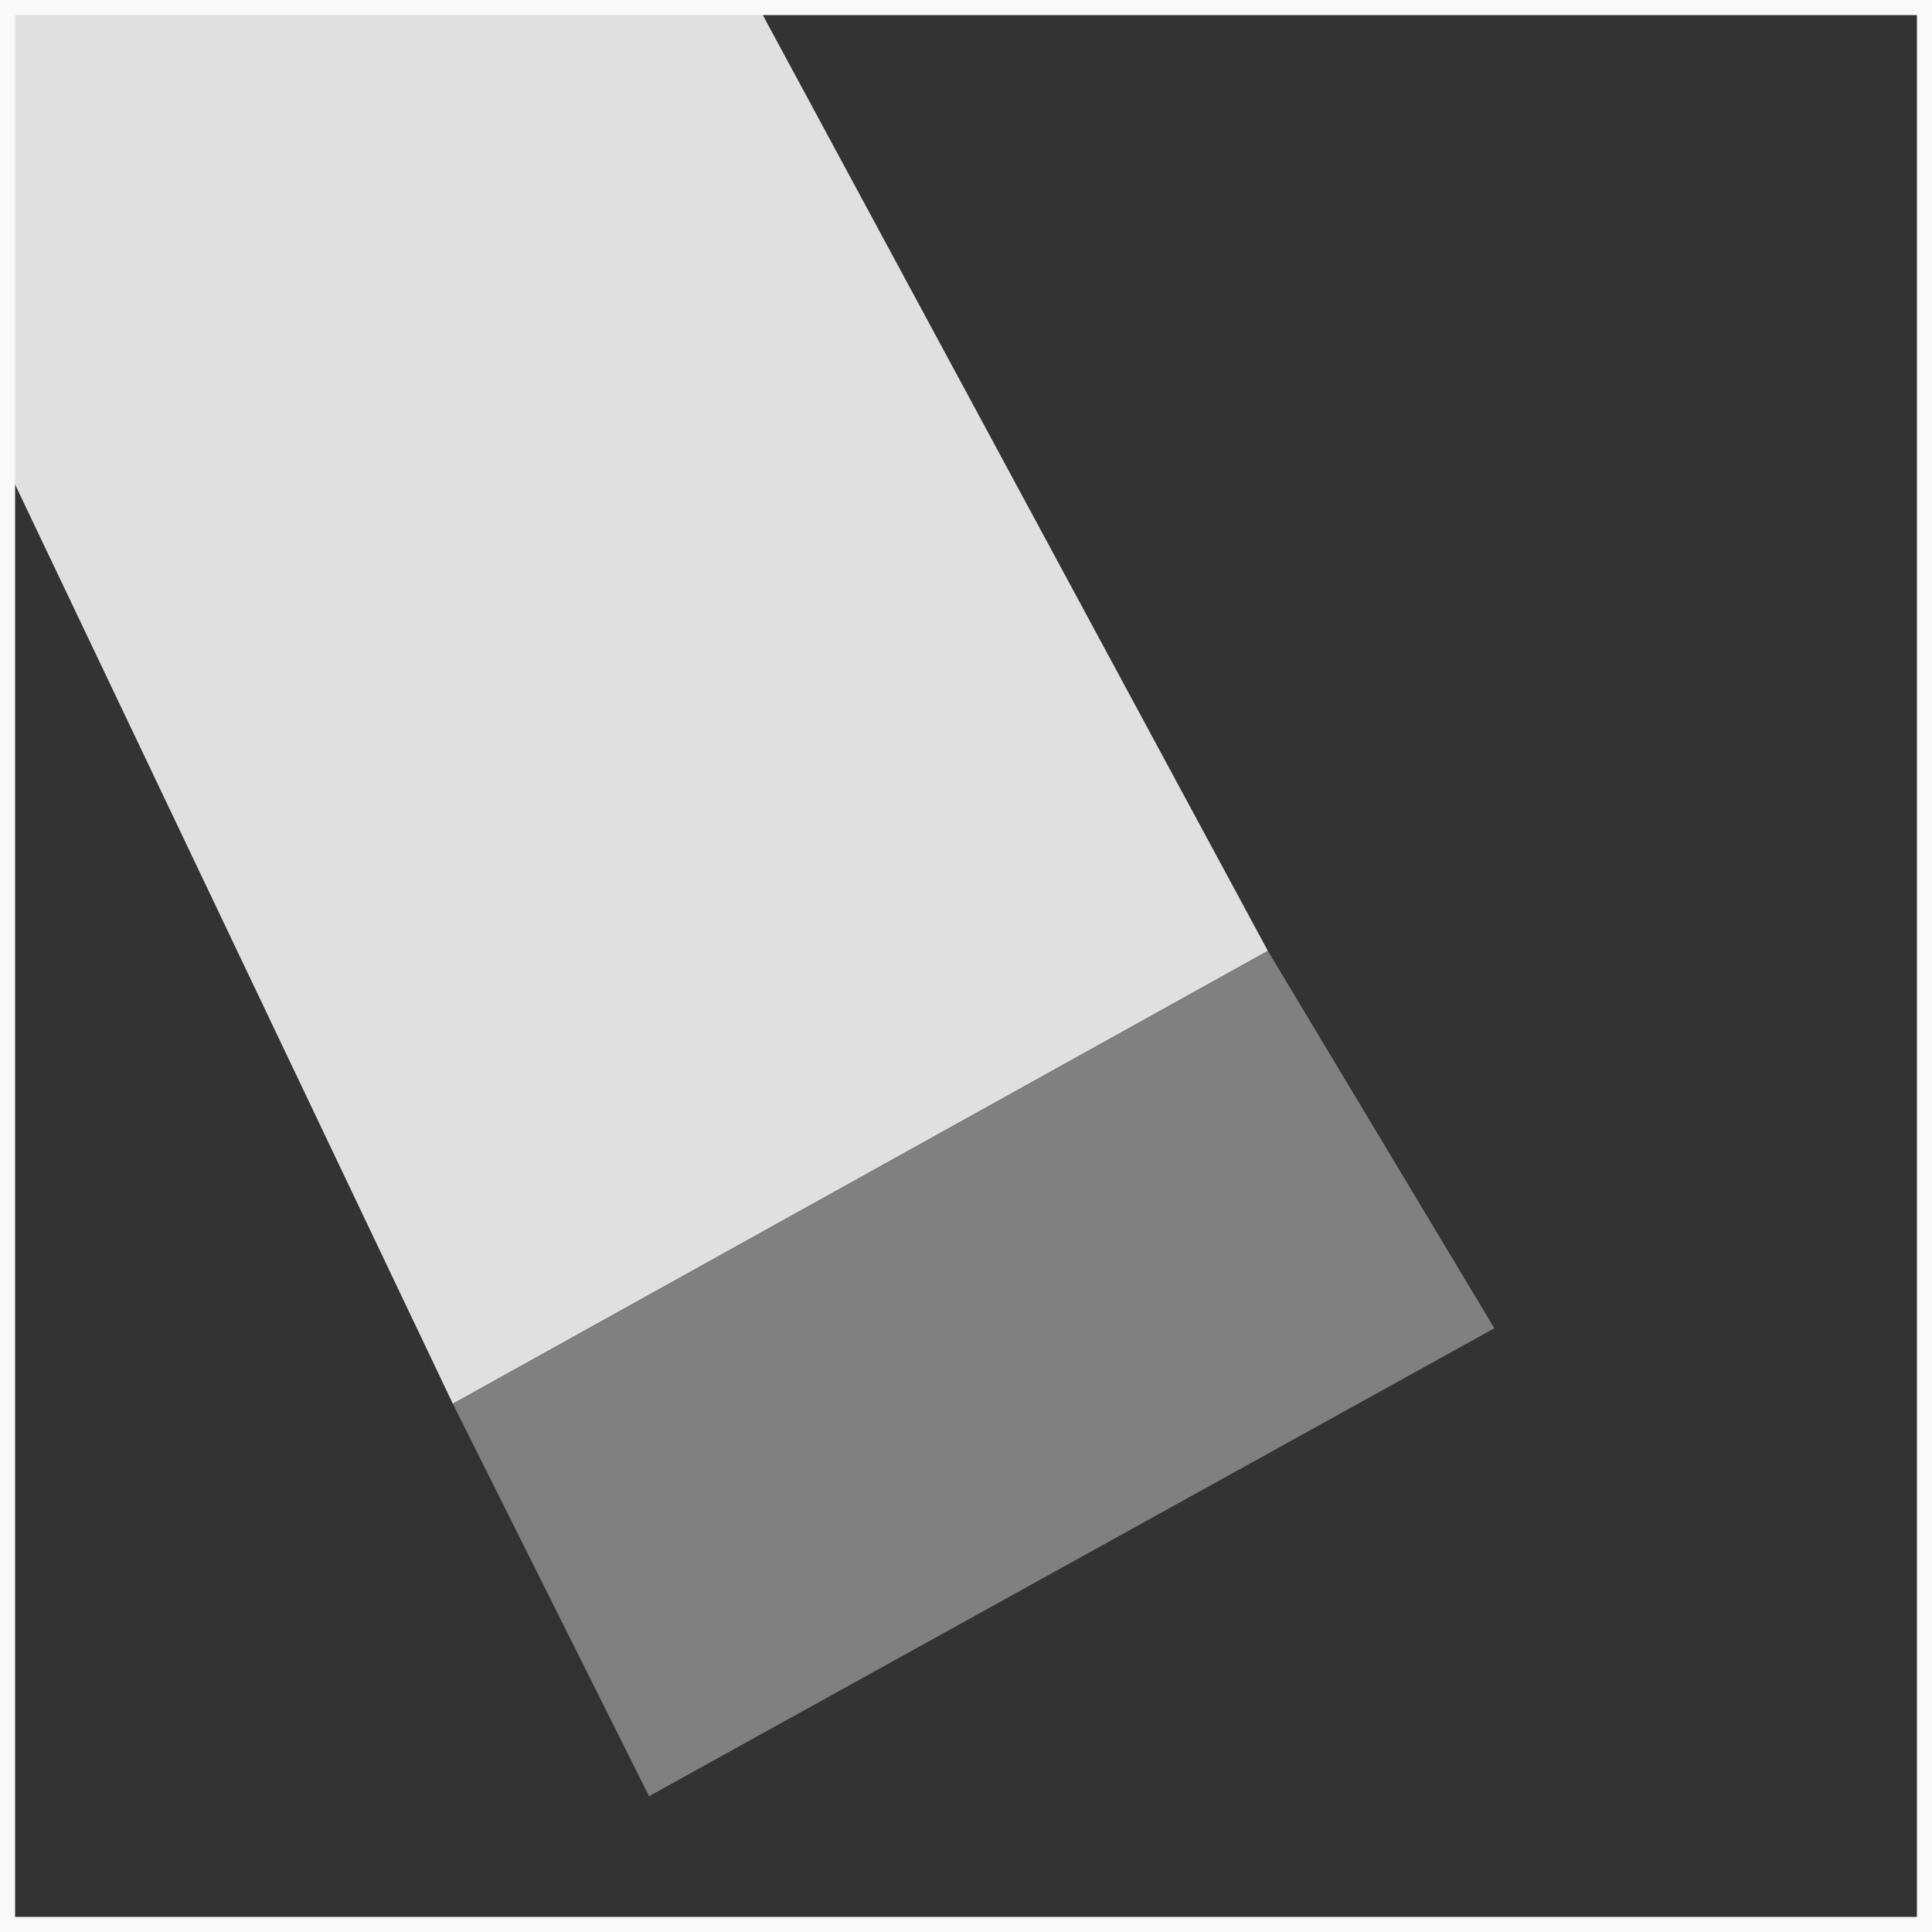 <?xml version="1.0" encoding="UTF-8" standalone="no"?>
<!-- Created with Inkscape (http://www.inkscape.org/) -->

<svg
   xmlns:osb="http://www.openswatchbook.org/uri/2009/osb"
   xmlns:dc="http://purl.org/dc/elements/1.1/"
   xmlns:cc="http://creativecommons.org/ns#"
   xmlns:rdf="http://www.w3.org/1999/02/22-rdf-syntax-ns#"
   xmlns:svg="http://www.w3.org/2000/svg"
   xmlns="http://www.w3.org/2000/svg"
   xmlns:sodipodi="http://sodipodi.sourceforge.net/DTD/sodipodi-0.dtd"
   xmlns:inkscape="http://www.inkscape.org/namespaces/inkscape"
   width="128"
   height="128"
   viewBox="0 0 33.867 33.867"
   version="1.1"
   id="svg8"
   inkscape:version="0.92.1 r15371"
   sodipodi:docname="eraser.svg">
  <rect x="0" y="0" width="33.867" height="33.867" fill="#333333" stroke="none"/>
  <defs
     id="defs2">
    <linearGradient
       id="linearGradient4503"
       osb:paint="solid">
      <stop
         style="stop-color:#000000;stop-opacity:1;"
         offset="0"
         id="stop4501" />
    </linearGradient>
  </defs>
  <sodipodi:namedview
     id="base"
     pagecolor="#ffffff"
     bordercolor="#666666"
     borderopacity="1.0"
     inkscape:pageopacity="0.0"
     inkscape:pageshadow="2"
     inkscape:zoom="9.828125"
     inkscape:cx="36.426073"
     inkscape:cy="68.125785"
     inkscape:document-units="mm"
     inkscape:current-layer="layer1"
     showgrid="true"
     units="px"
     showguides="false"
     inkscape:window-width="2558"
     inkscape:window-height="1417"
     inkscape:window-x="1920"
     inkscape:window-y="21"
     inkscape:window-maximized="1"
     inkscape:pagecheckerboard="true">
    <inkscape:grid
       type="xygrid"
       id="grid4485" />
  </sodipodi:namedview>
  <g
     inkscape:label="Layer 1"
     inkscape:groupmode="layer"
     id="layer1"
     transform="translate(0,-263.133)">
    <path
       style="fill:#e0e0e0;fill-opacity:1;stroke:none;stroke-width:0.529;stroke-miterlimit:4;stroke-dasharray:none;stroke-opacity:1"
       d="m 0,263.133 v 7.938 l 7.938,16.669 14.287,-7.938 -8.996,-16.669 z"
       id="path4489"
       inkscape:connector-curvature="0"
       sodipodi:nodetypes="cccccc" />
    <path
       style="fill:#808080;fill-opacity:1;stroke:none;stroke-width:0.529;stroke-linecap:butt;stroke-linejoin:miter;stroke-miterlimit:4;stroke-dasharray:none;stroke-opacity:1"
       d="m 7.938,287.74 3.44,6.879 14.817,-8.202 -3.969,-6.615 z"
       id="path4495"
       inkscape:connector-curvature="0"
       sodipodi:nodetypes="ccccc" />
    <rect
       style="fill:none;fill-opacity:1;stroke-width:0.529;stroke-miterlimit:4;stroke-dasharray:none"
       id="rect4497"
       width="1.058"
       height="4.233"
       x="-1.323"
       y="263.133" />
    <rect
       style="fill:none;fill-opacity:1;stroke-width:0.529;stroke-miterlimit:4;stroke-dasharray:none;stroke:#f9f9f9;stroke-opacity:1"
       id="rect4499"
       width="33.867"
       height="33.867"
       x="0"
       y="263.133" />
  </g>
</svg>
